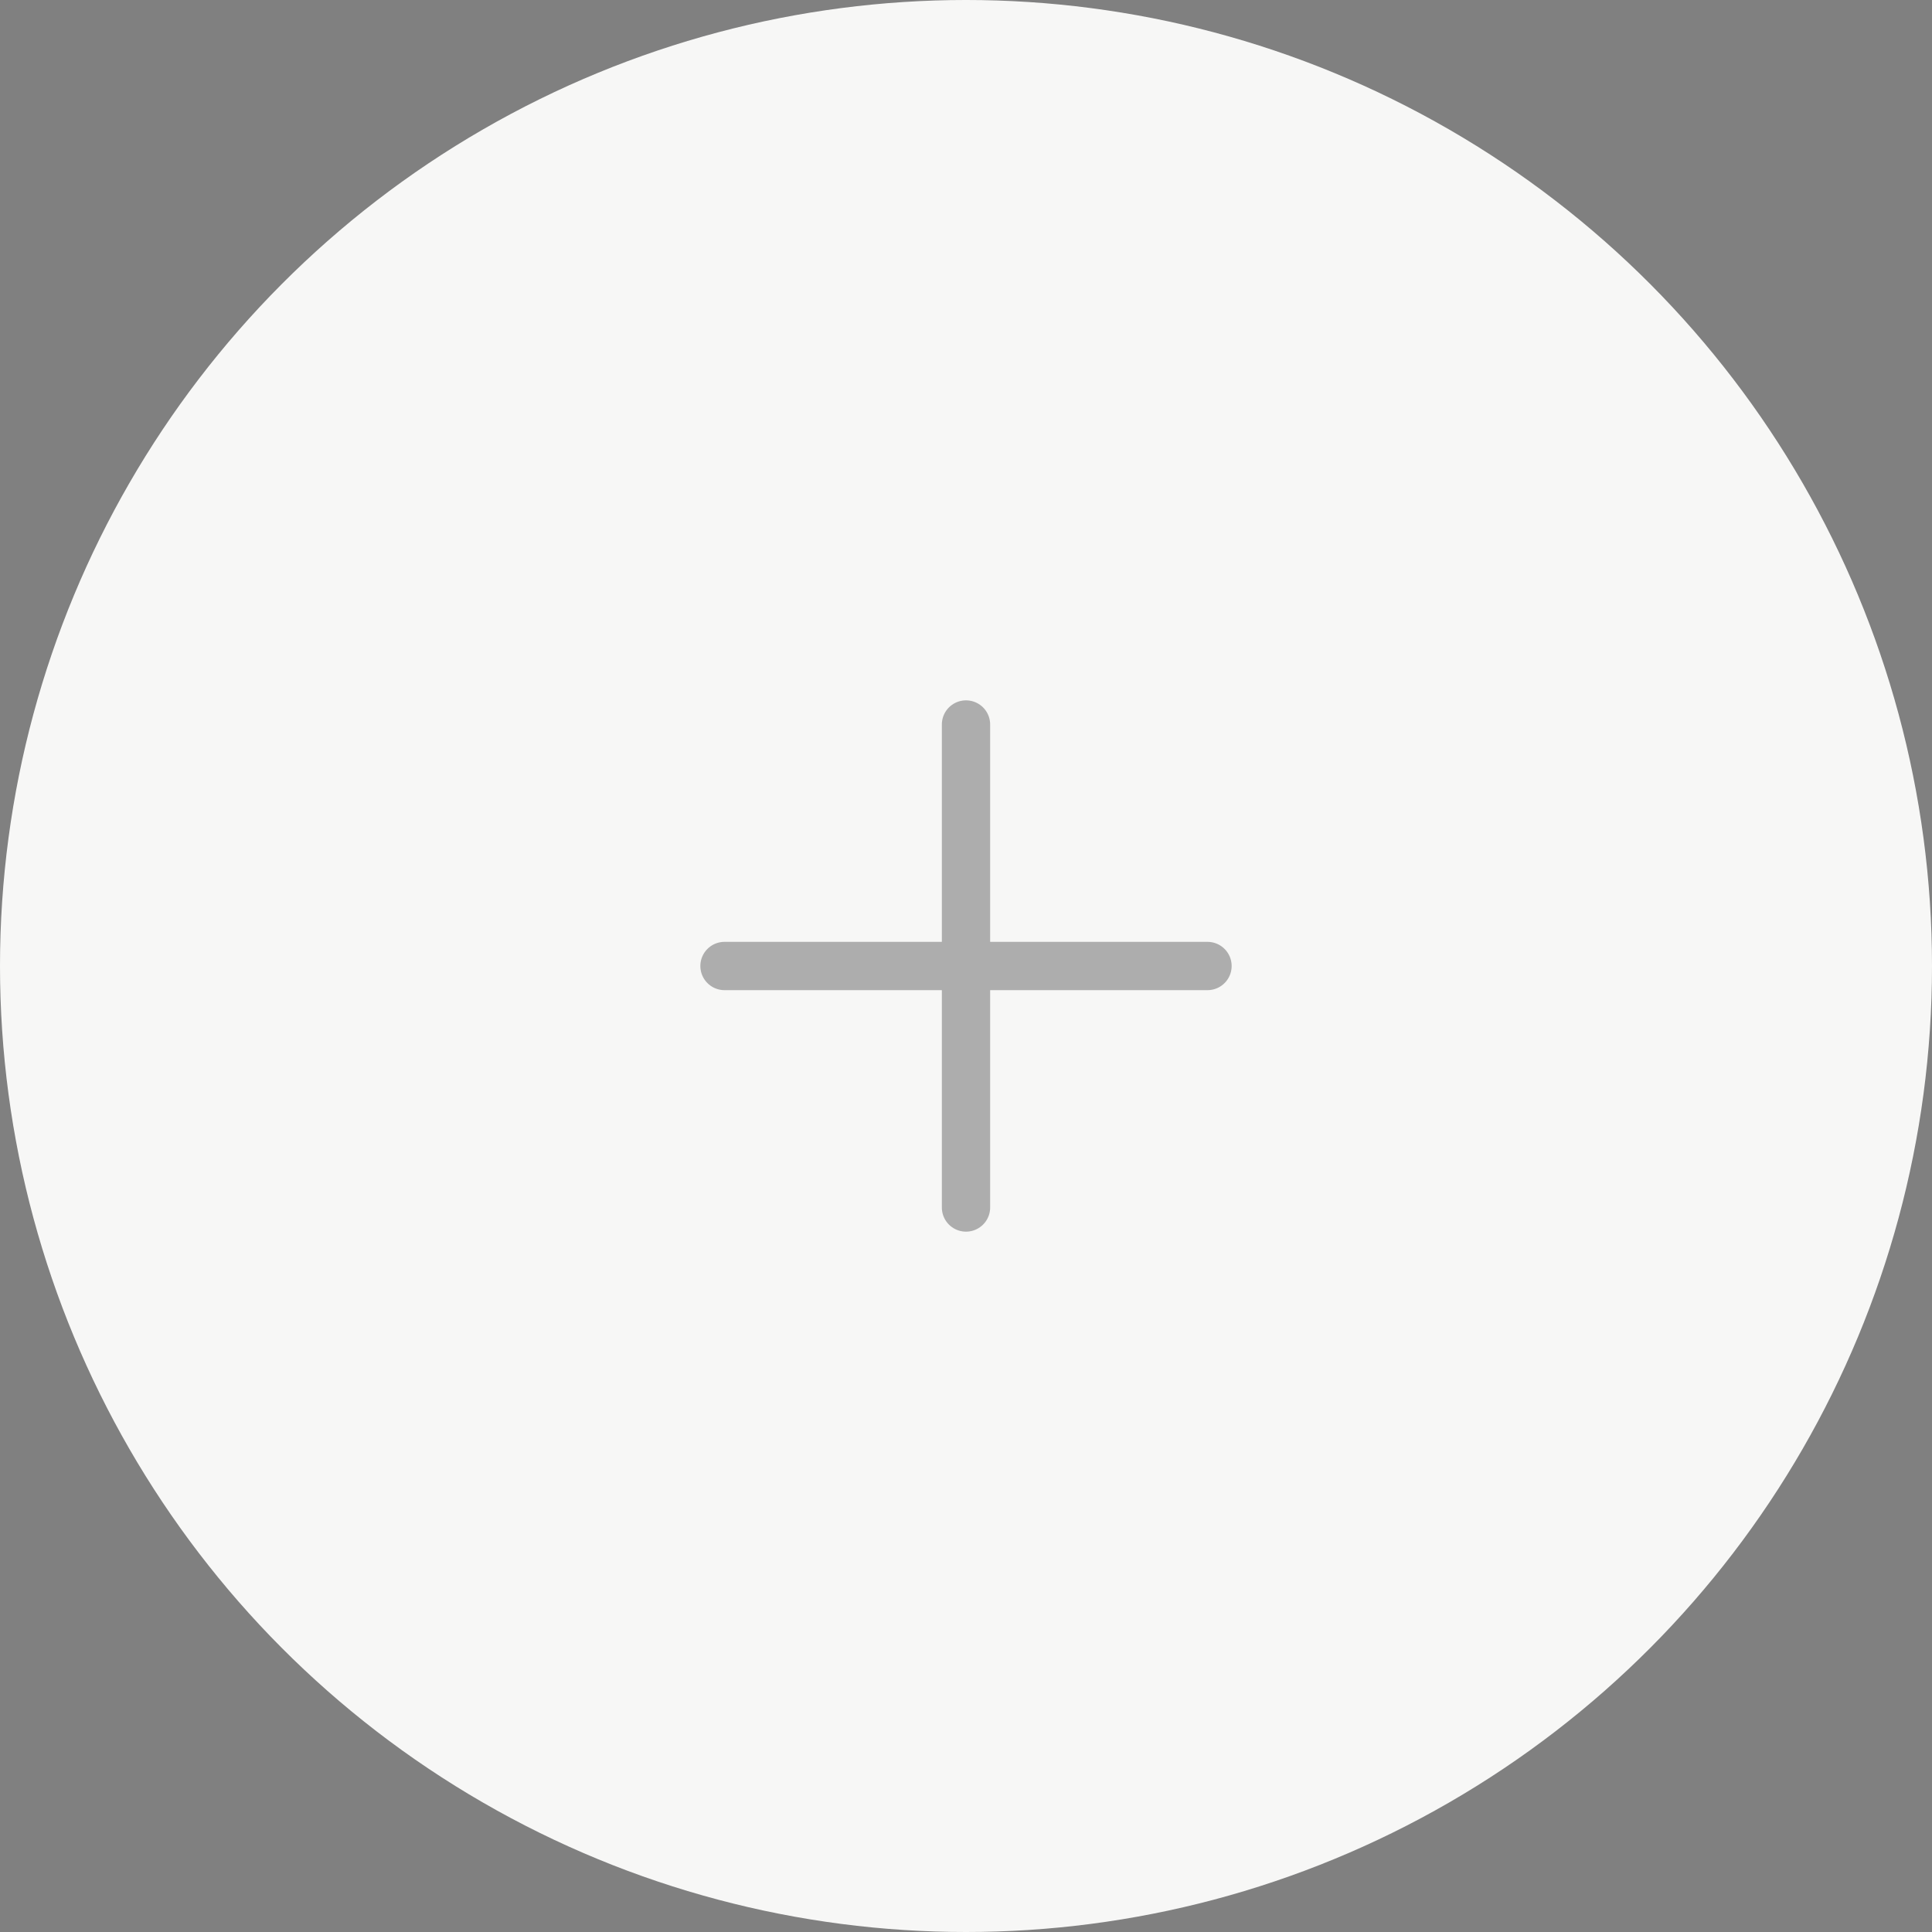 <svg width="40" height="40" viewBox="0 0 40 40" fill="none" xmlns="http://www.w3.org/2000/svg">
<rect x="0" y="0" width="40" height="40" fill="#808080" stroke="none"/>
<circle cx="20" cy="20" r="20" fill="#F7F7F6"/>
<g opacity="0.3">
<path d="M15 20H25" stroke="black" stroke-linecap="round"/>
<path d="M20 25V15" stroke="black" stroke-linecap="round"/>
</g>
</svg>
